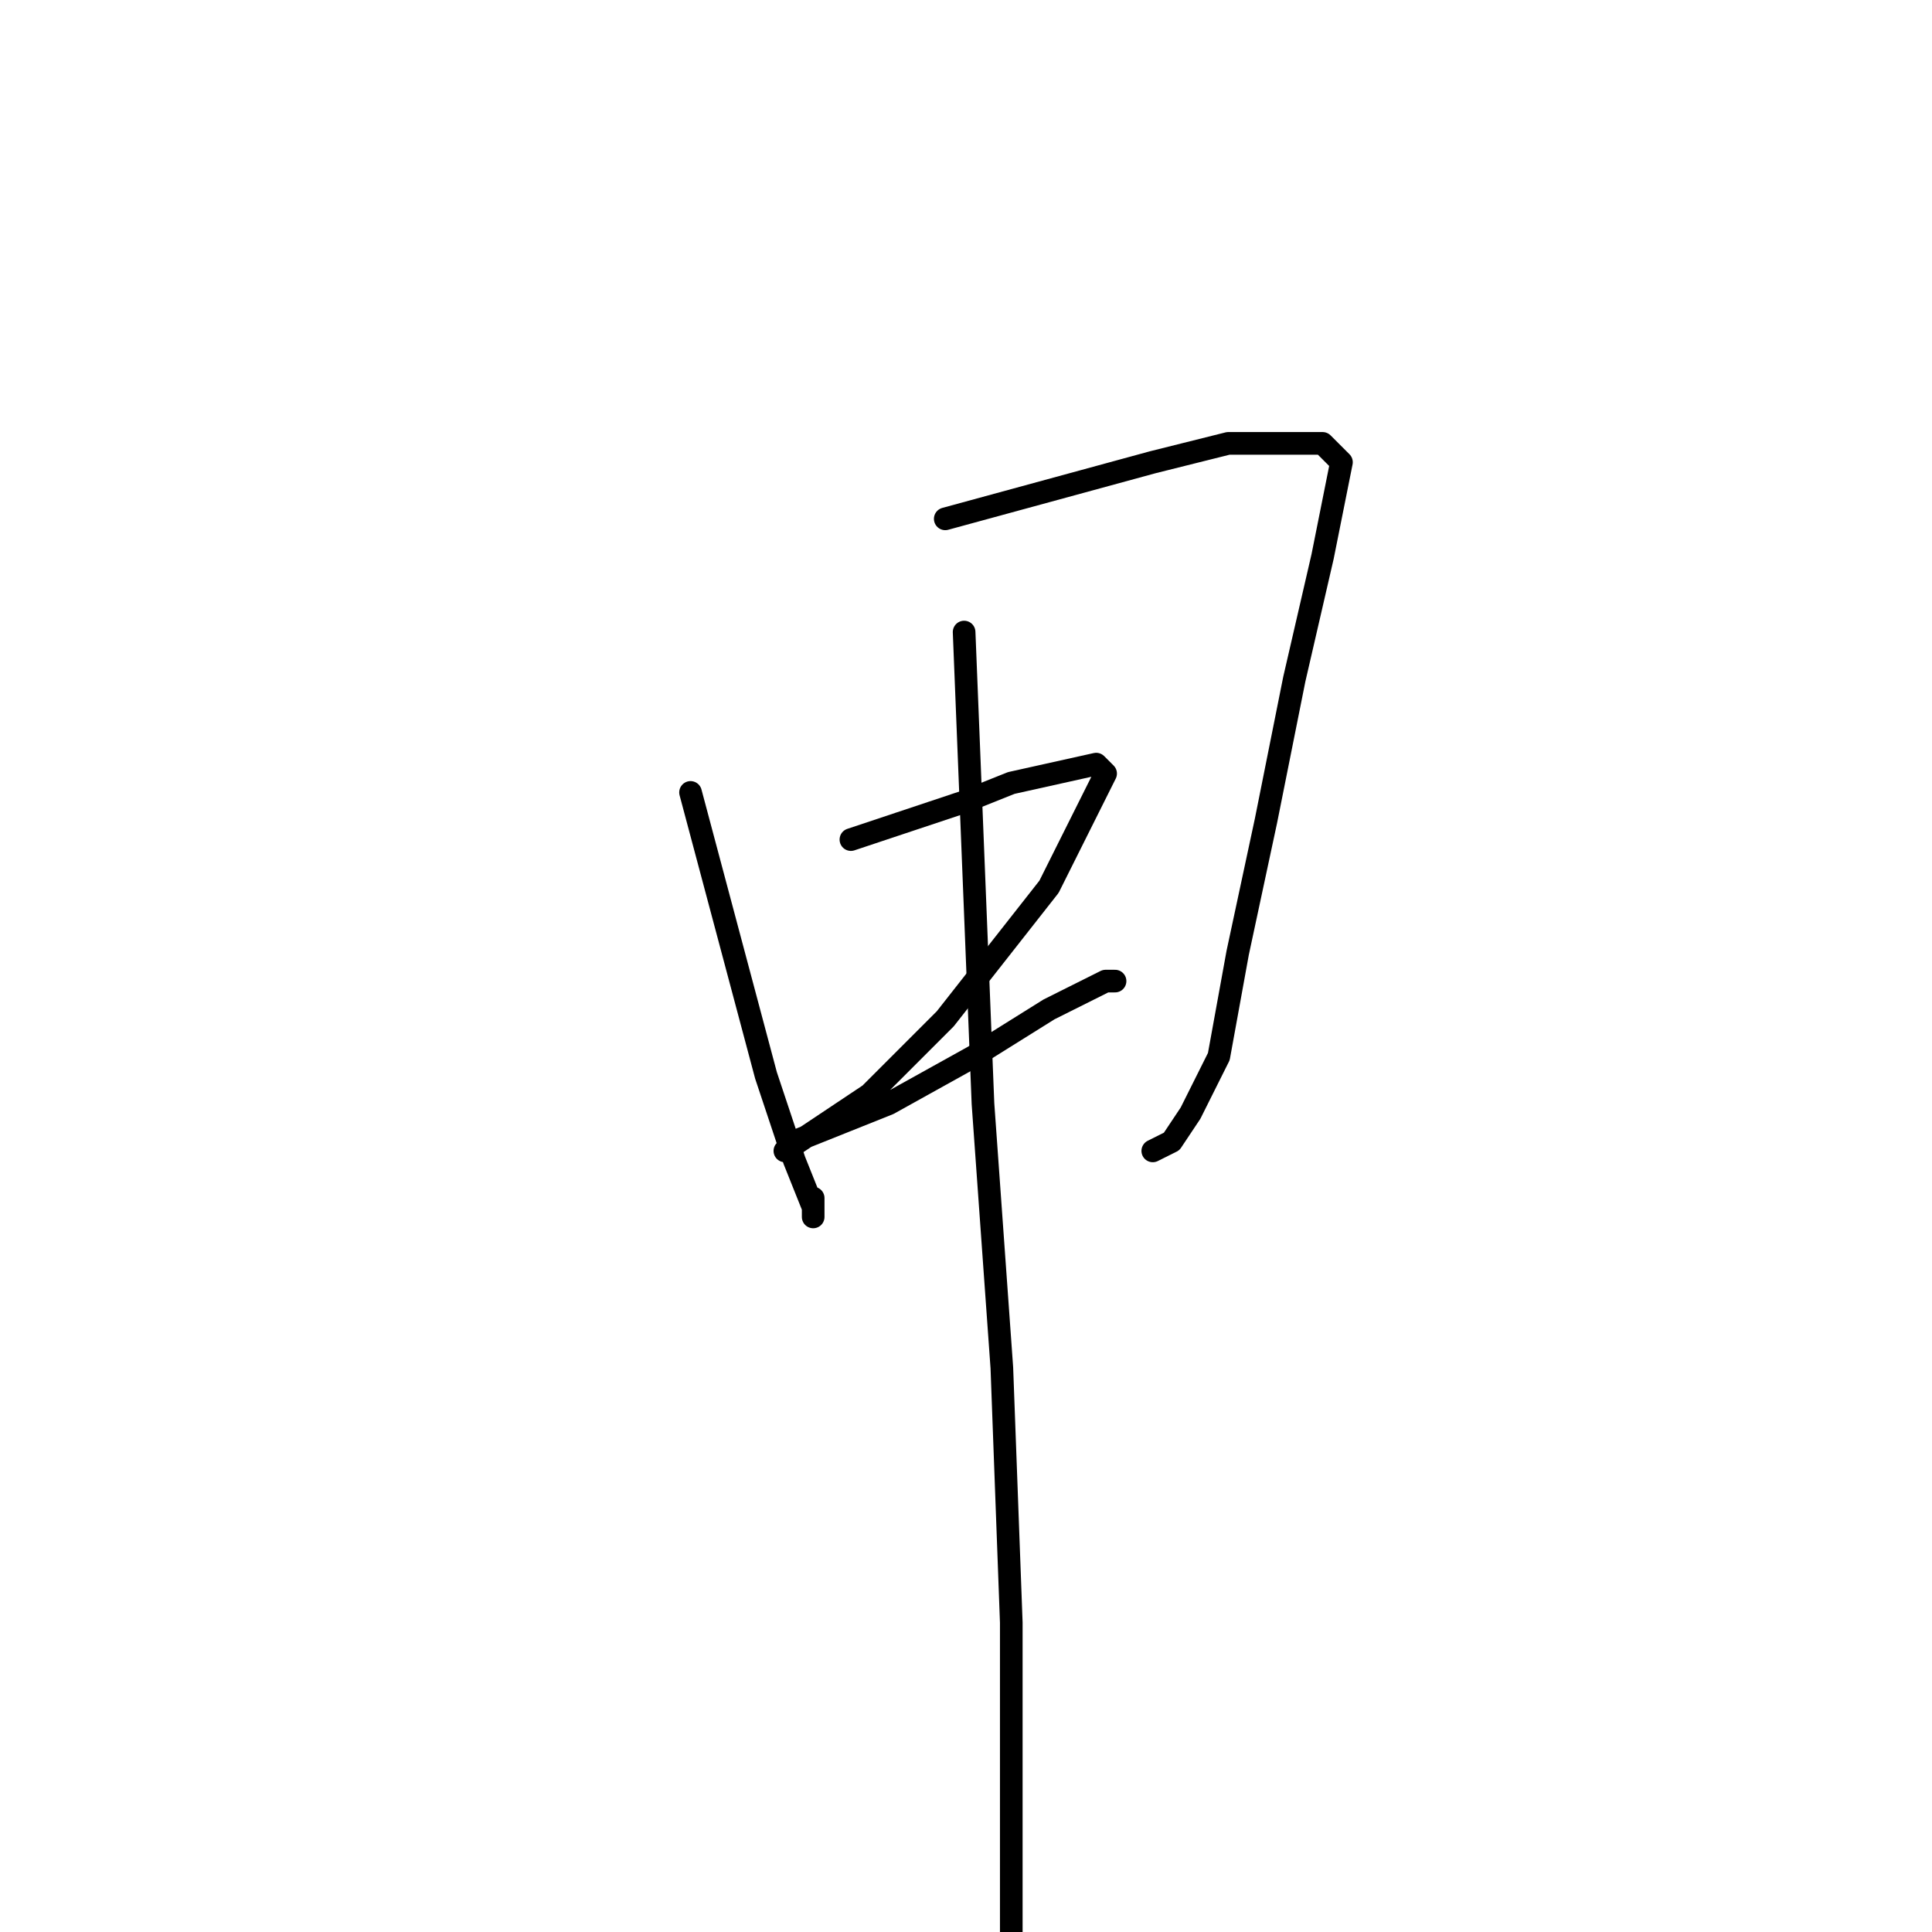 <?xml version="1.0" standalone="no"?>
    <svg width="256" height="256" xmlns="http://www.w3.org/2000/svg" version="1.1">
    <polyline stroke="black" stroke-width="3" stroke-linecap="round" fill="transparent" stroke-linejoin="round" points="91.5 105 96.5 123.75 101.5 142.5 105.25 153.75 107.75 160 107.75 161.25 107.75 158.75 107.75 158.75 " />
        <polyline stroke="black" stroke-width="3" stroke-linecap="round" fill="transparent" stroke-linejoin="round" points="125.25 68.75 139 65 152.75 61.25 162.75 58.75 170.25 58.75 175.25 58.75 177.75 61.25 175.25 73.75 171.5 90 167.75 108.75 164 126.25 161.5 140 157.75 147.5 155.25 151.25 152.75 152.5 152.75 152.5 " />
        <polyline stroke="black" stroke-width="3" stroke-linecap="round" fill="transparent" stroke-linejoin="round" points="112.75 111.25 120.25 108.75 127.75 106.25 134 103.75 145.25 101.25 146.5 102.5 144 107.5 139 117.5 125.25 135 115.25 145 107.75 150 104 152.5 105.25 151.25 117.75 146.25 129 140 139 133.75 144 131.25 146.5 130 147.75 130 147.75 130 " />
        <polyline stroke="black" stroke-width="3" stroke-linecap="round" fill="transparent" stroke-linejoin="round" points="127.75 83.75 129 115 130.25 146.25 132.75 181.25 134 215 134 251.25 134 258.75 134 258.75 " />
        </svg>